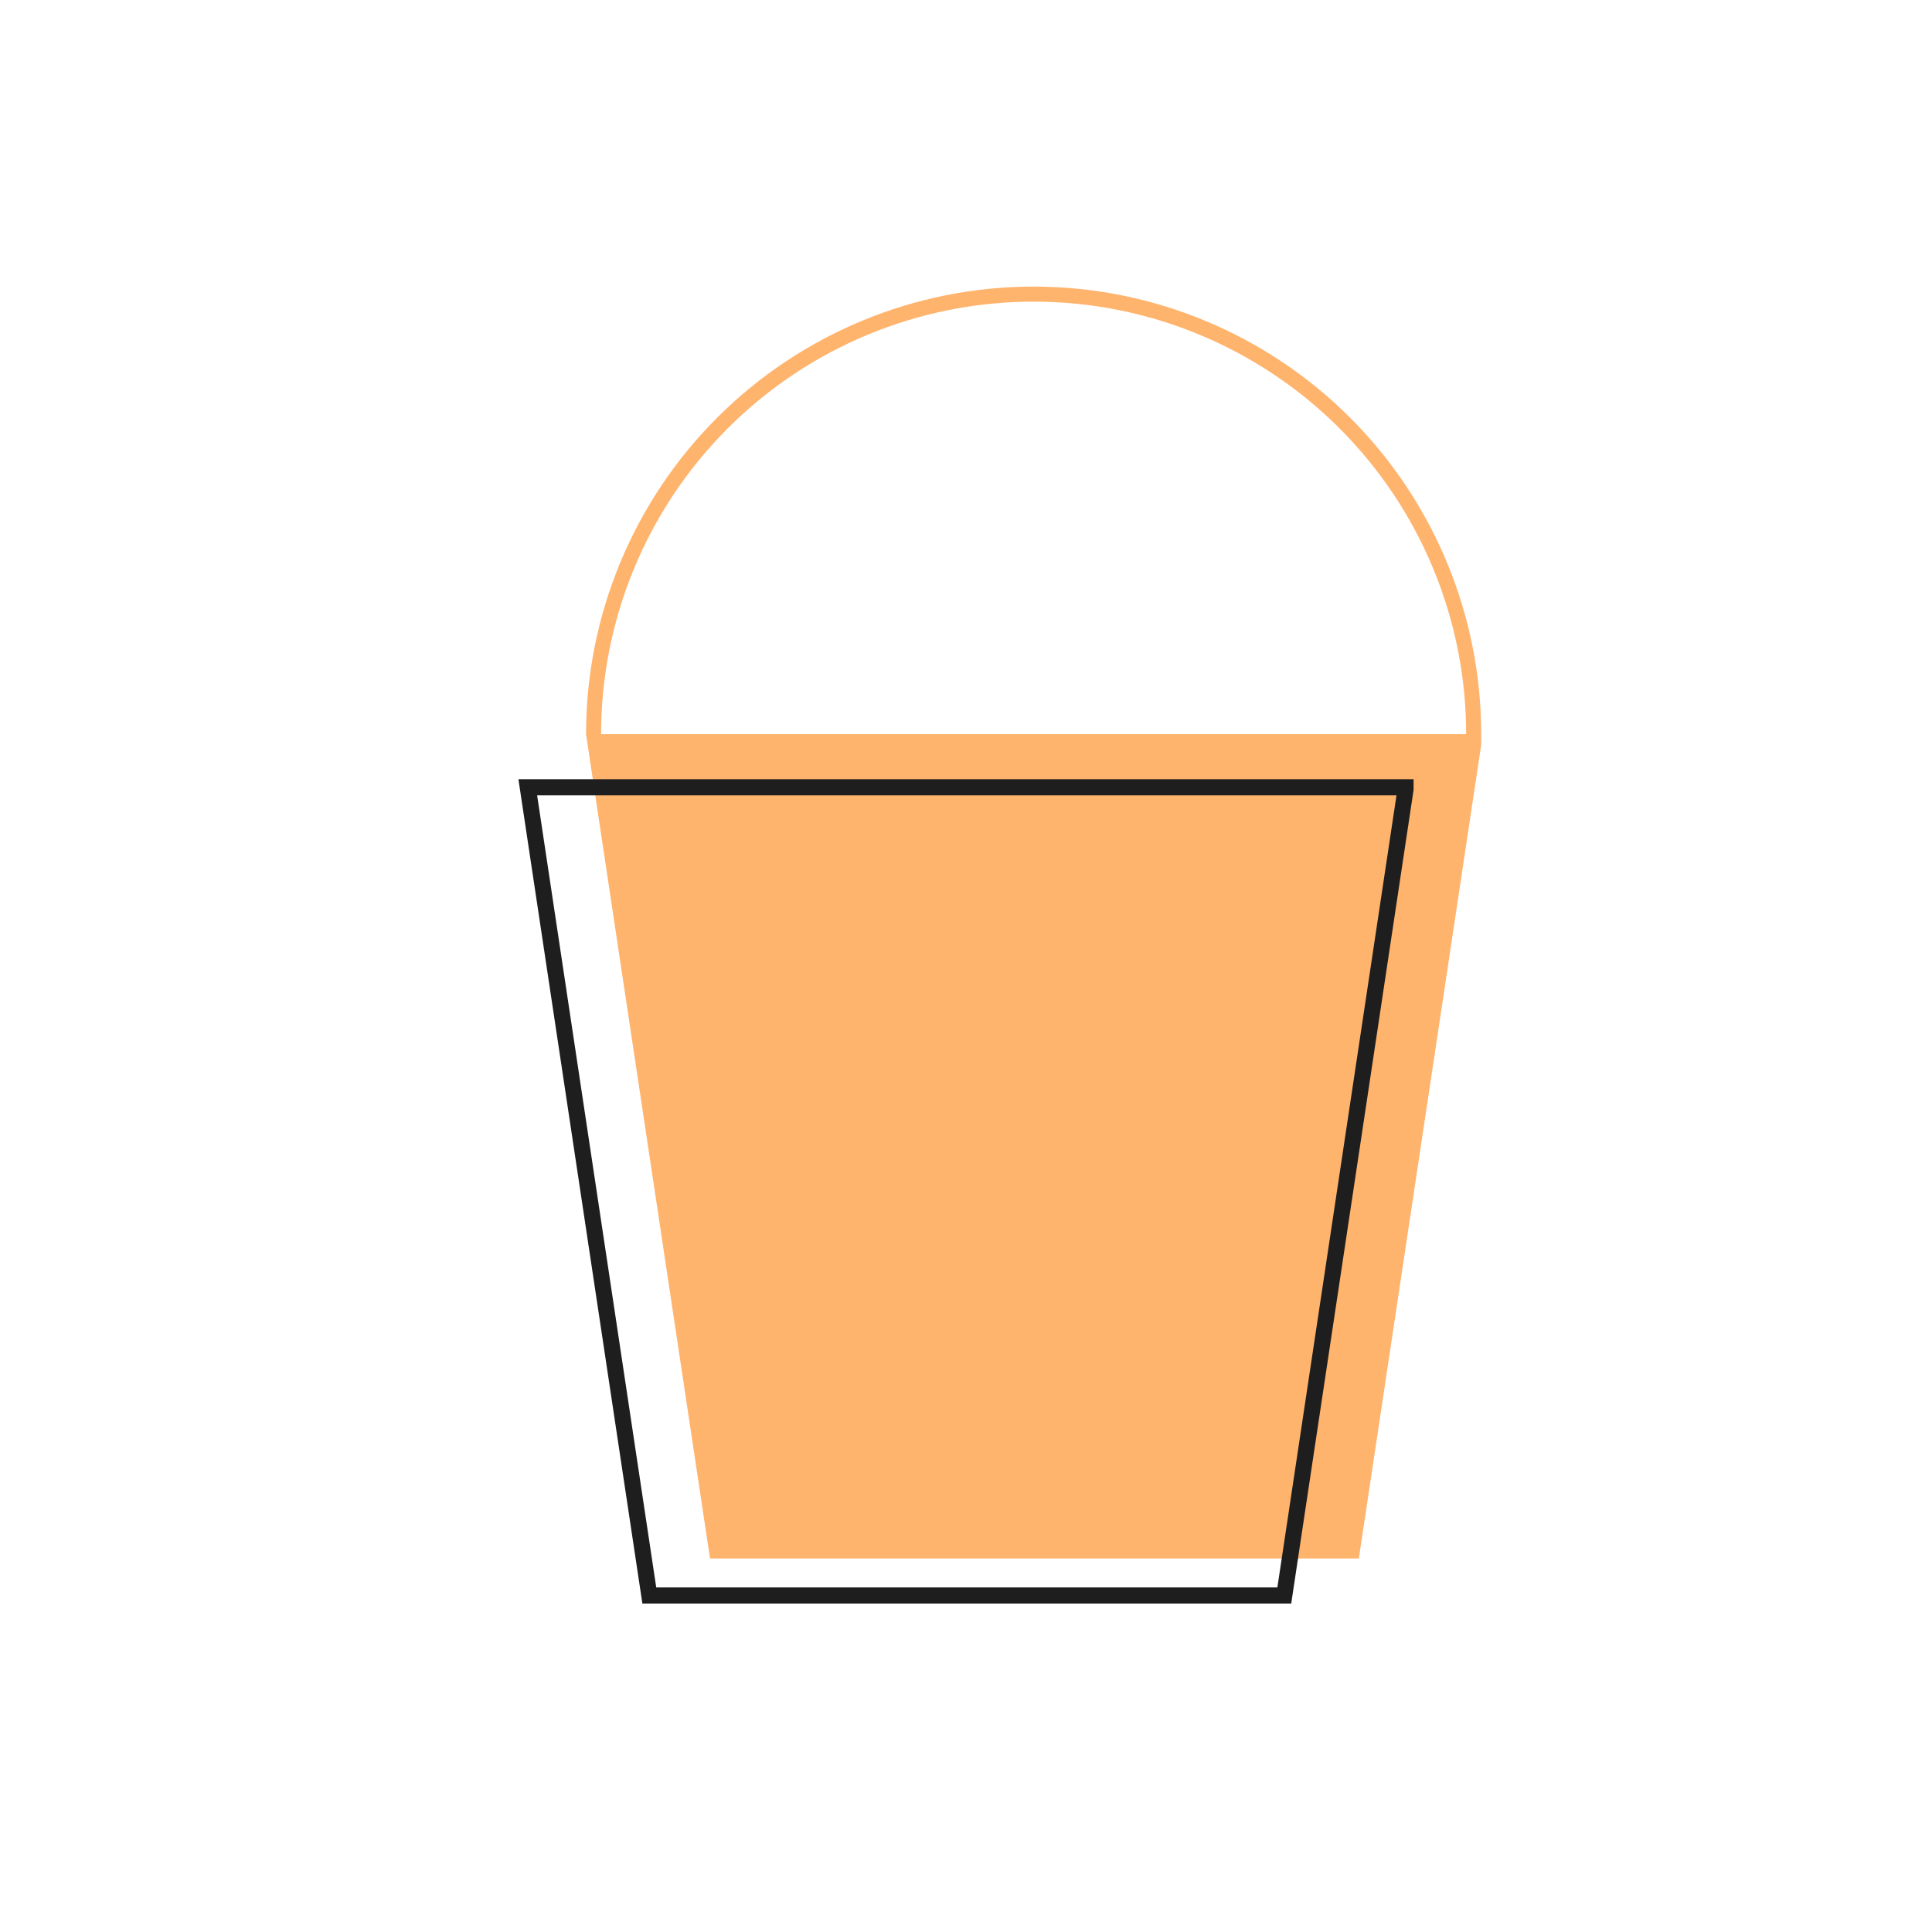 <svg width="600" height="600" viewBox="0 0 600 600" fill="none" xmlns="http://www.w3.org/2000/svg">
<path fill-rule="evenodd" clip-rule="evenodd" d="M419.288 129.712C445.355 155.78 460 191.135 460 228V231.325L422 484H220.5L182 228C182 191.135 196.645 155.78 222.712 129.712C248.78 103.645 284.135 89 321 89C357.865 89 393.22 103.645 419.288 129.712ZM186.674 228L455.326 228C455.326 192.375 441.174 158.208 415.983 133.017C390.792 107.826 356.625 93.674 321 93.674C285.375 93.674 251.208 107.826 226.017 133.017C200.826 158.208 186.674 192.375 186.674 228Z" fill="#FFB46E"/>
<path d="M436.5 244.5V245.135L398.848 495.5H201.652L163.904 244.5H436.5Z" stroke="#1E1E1E" stroke-width="5"/>
</svg>
